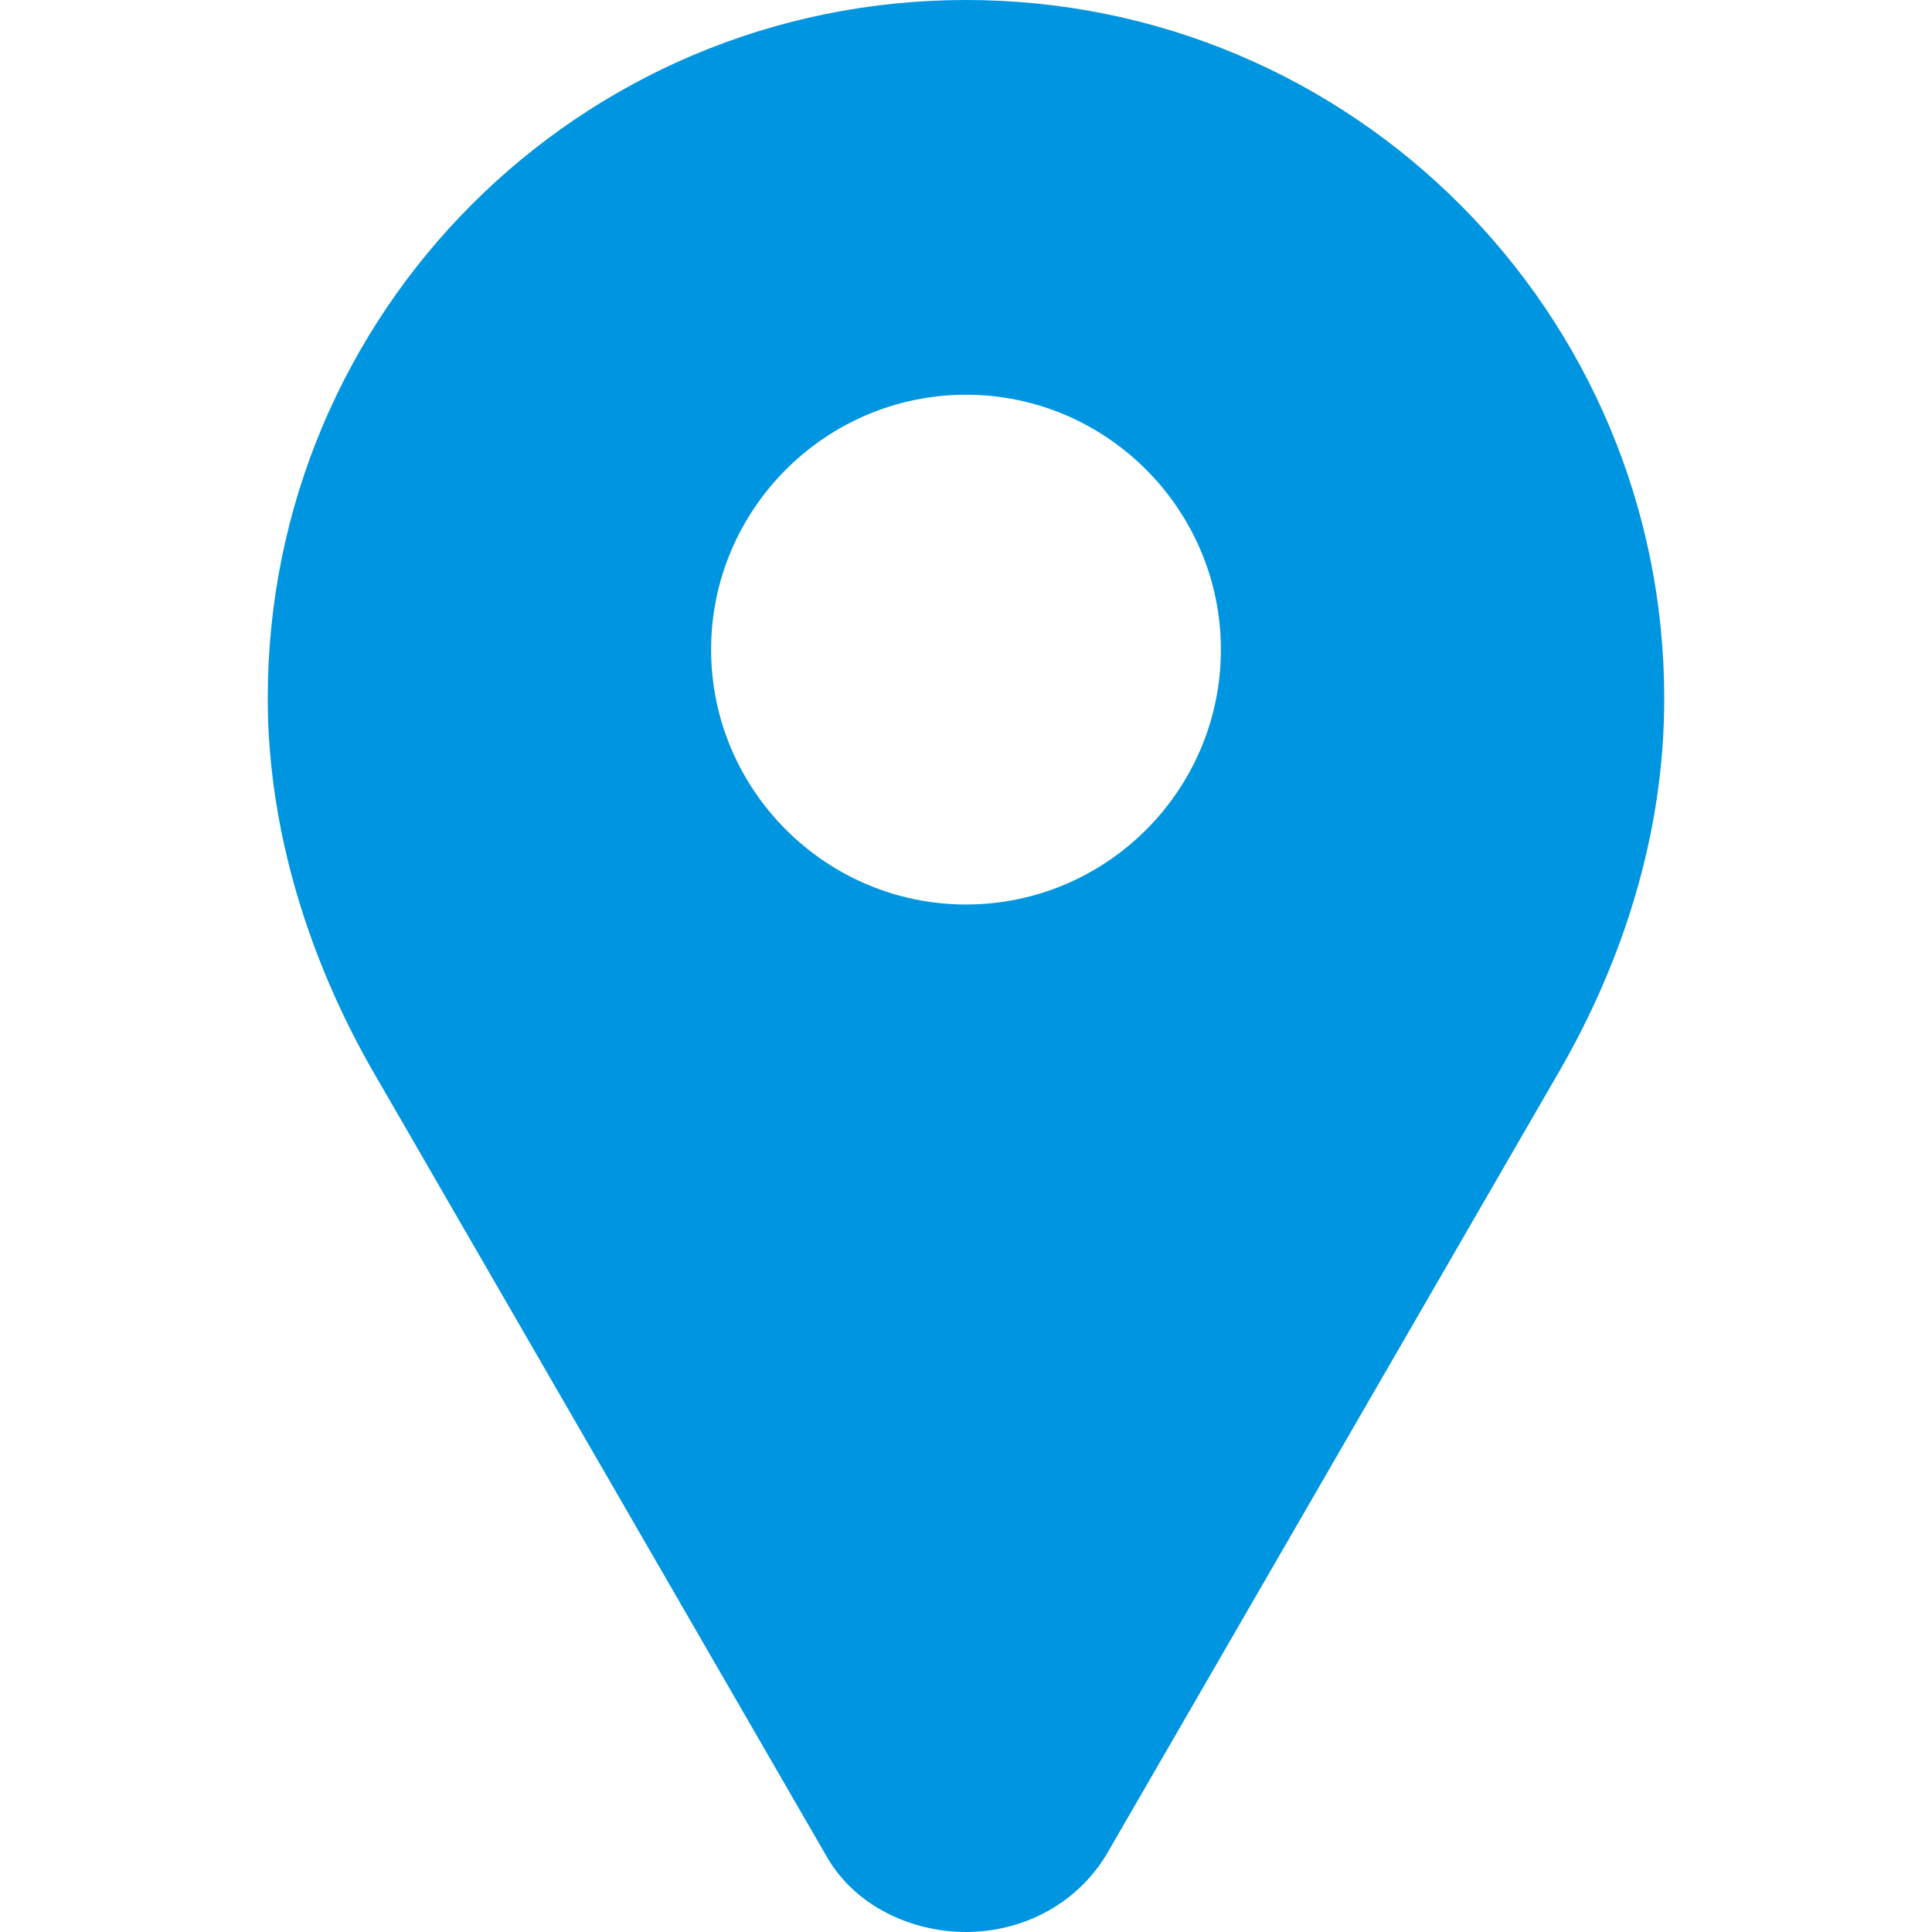<?xml version="1.0" encoding="UTF-8" standalone="no"?>
<!-- Generator: Adobe Illustrator 16.0.0, SVG Export Plug-In . SVG Version: 6.00 Build 0)  -->

<svg
   xmlns:dc="http://purl.org/dc/elements/1.1/"
   xmlns:cc="http://creativecommons.org/ns#"
   xmlns:rdf="http://www.w3.org/1999/02/22-rdf-syntax-ns#"
   xmlns:svg="http://www.w3.org/2000/svg"
   xmlns="http://www.w3.org/2000/svg"
   xmlns:sodipodi="http://sodipodi.sourceforge.net/DTD/sodipodi-0.dtd"
   xmlns:inkscape="http://www.inkscape.org/namespaces/inkscape"
   version="1.1"
   id="Capa_1"
   x="0px"
   y="0px"
   width="512px"
   height="512px"
   viewBox="0 0 413.099 413.099"
   style="enable-background:new 0 0 413.099 413.099;"
   xml:space="preserve"
   sodipodi:docname="place.svg"
   inkscape:version="0.92.1 r"><defs
     id="defs41" /><sodipodi:namedview
     pagecolor="#ffffff"
     bordercolor="#666666"
     borderopacity="1"
     objecttolerance="10"
     gridtolerance="10"
     guidetolerance="10"
     inkscape:pageopacity="0"
     inkscape:pageshadow="2"
     inkscape:window-width="1366"
     inkscape:window-height="720"
     id="namedview39"
     showgrid="false"
     inkscape:zoom="0.4609375"
     inkscape:cx="-450.16949"
     inkscape:cy="256"
     inkscape:window-x="-2"
     inkscape:window-y="309"
     inkscape:window-maximized="1"
     inkscape:current-layer="Capa_1" /><g
     id="g6"
     style="fill:#0095e0;fill-opacity:1"><g
       id="g4"
       style="fill:#0095e0;fill-opacity:1"><path
         d="m 206.549,0 v 0 c -82.6,0 -149.3,66.7 -149.3,149.3 0,28.8 9.2,56.3 22,78.899 l 97.3,168.399 c 6.1,11 18.4,16.5 30,16.5 11.601,0 23.3,-5.5 30,-16.5 l 97.3,-168.299 c 12.9,-22.601 22,-49.601 22,-78.901 C 355.849,66.8 289.149,0 206.549,0 Z m 0,193.4 c -30,0 -54.5,-24.5 -54.5,-54.5 0,-30 24.5,-54.5 54.5,-54.5 30,0 54.5,24.5 54.5,54.5 0,30.1 -24.5,54.5 -54.5,54.5 z"
         id="path2"
         inkscape:connector-curvature="0"
         style="fill:#0095e0;fill-opacity:1" /></g></g><g
     id="g8" /><g
     id="g10" /><g
     id="g12" /><g
     id="g14" /><g
     id="g16" /><g
     id="g18" /><g
     id="g20" /><g
     id="g22" /><g
     id="g24" /><g
     id="g26" /><g
     id="g28" /><g
     id="g30" /><g
     id="g32" /><g
     id="g34" /><g
     id="g36" /></svg>